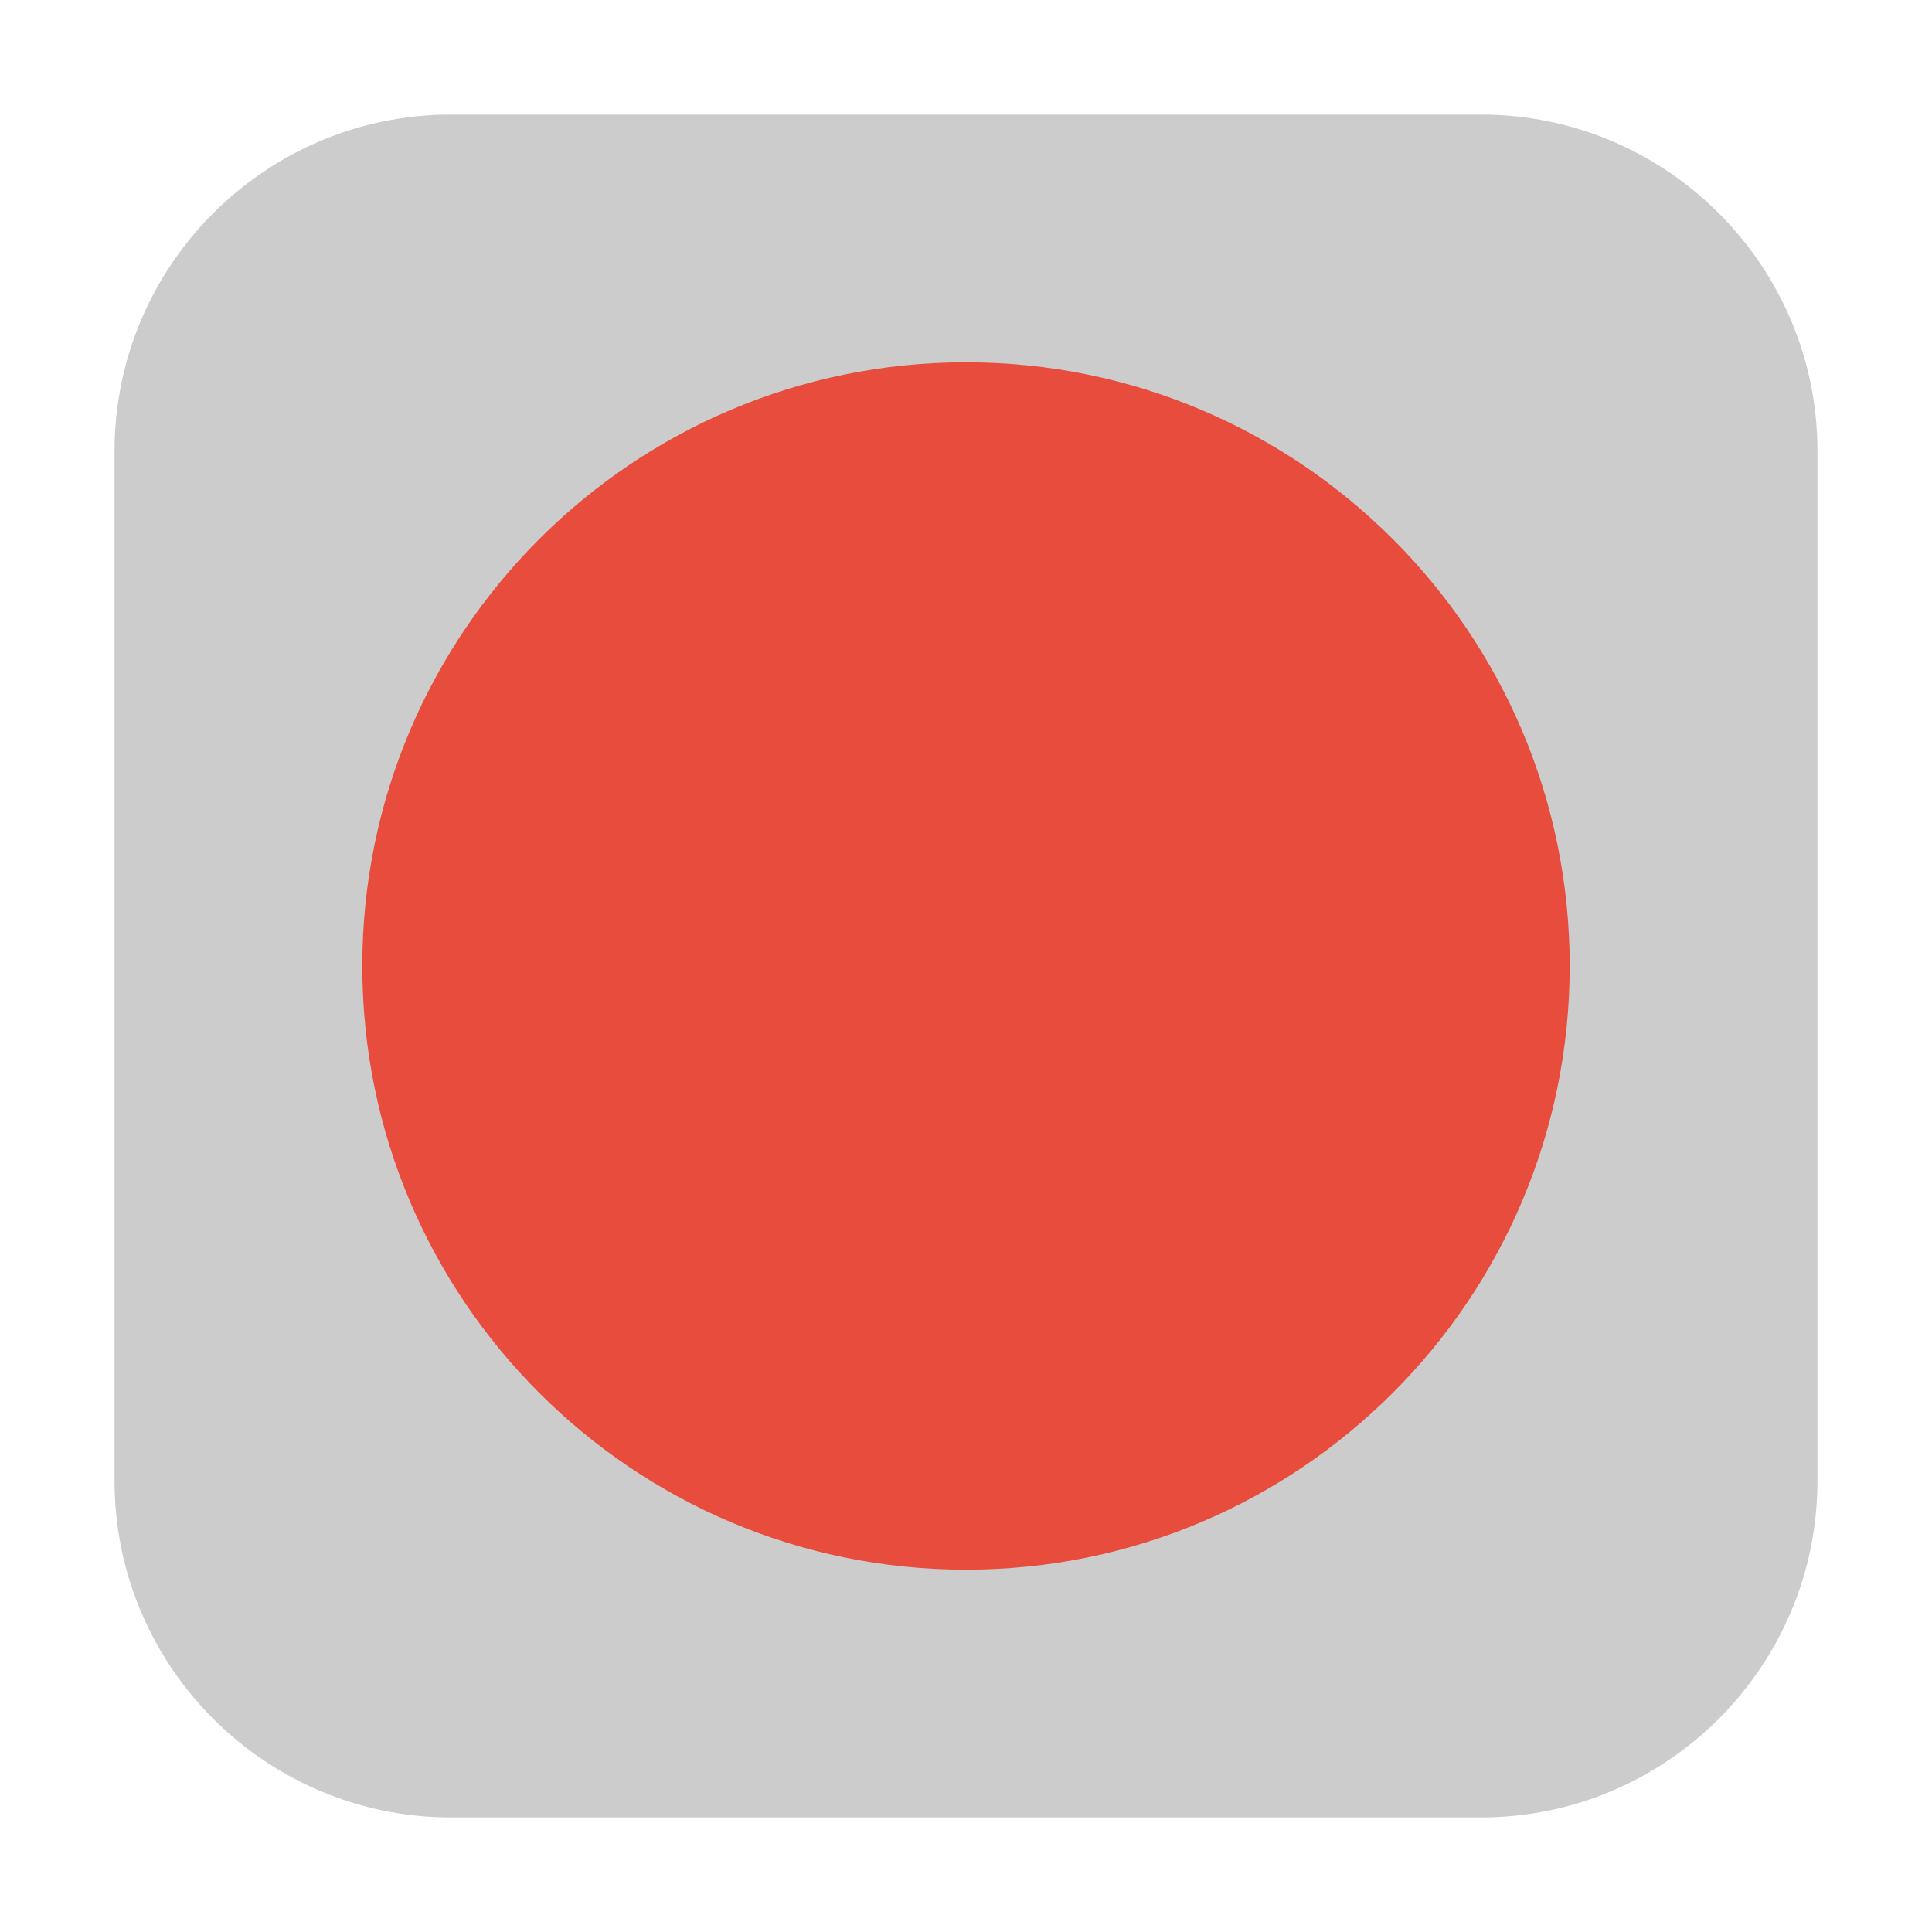 <svg height="17pt" viewBox="0 0 17 17" width="17pt" xmlns="http://www.w3.org/2000/svg"><path d="m3.969 1.008h9.062c1.633 0 2.961 1.328 2.961 2.961v9.062c0 1.633-1.328 2.961-2.961 2.961h-9.062c-1.633 0-2.961-1.328-2.961-2.961v-9.062c0-1.633 1.328-2.961 2.961-2.961zm0 0" fill="#ccc" fill-rule="evenodd"/><path d="m13.812 8.5c0-2.934-2.379-5.312-5.312-5.312s-5.312 2.379-5.312 5.312 2.379 5.312 5.312 5.312 5.312-2.379 5.312-5.312zm0 0" fill="#e74c3c"/></svg>